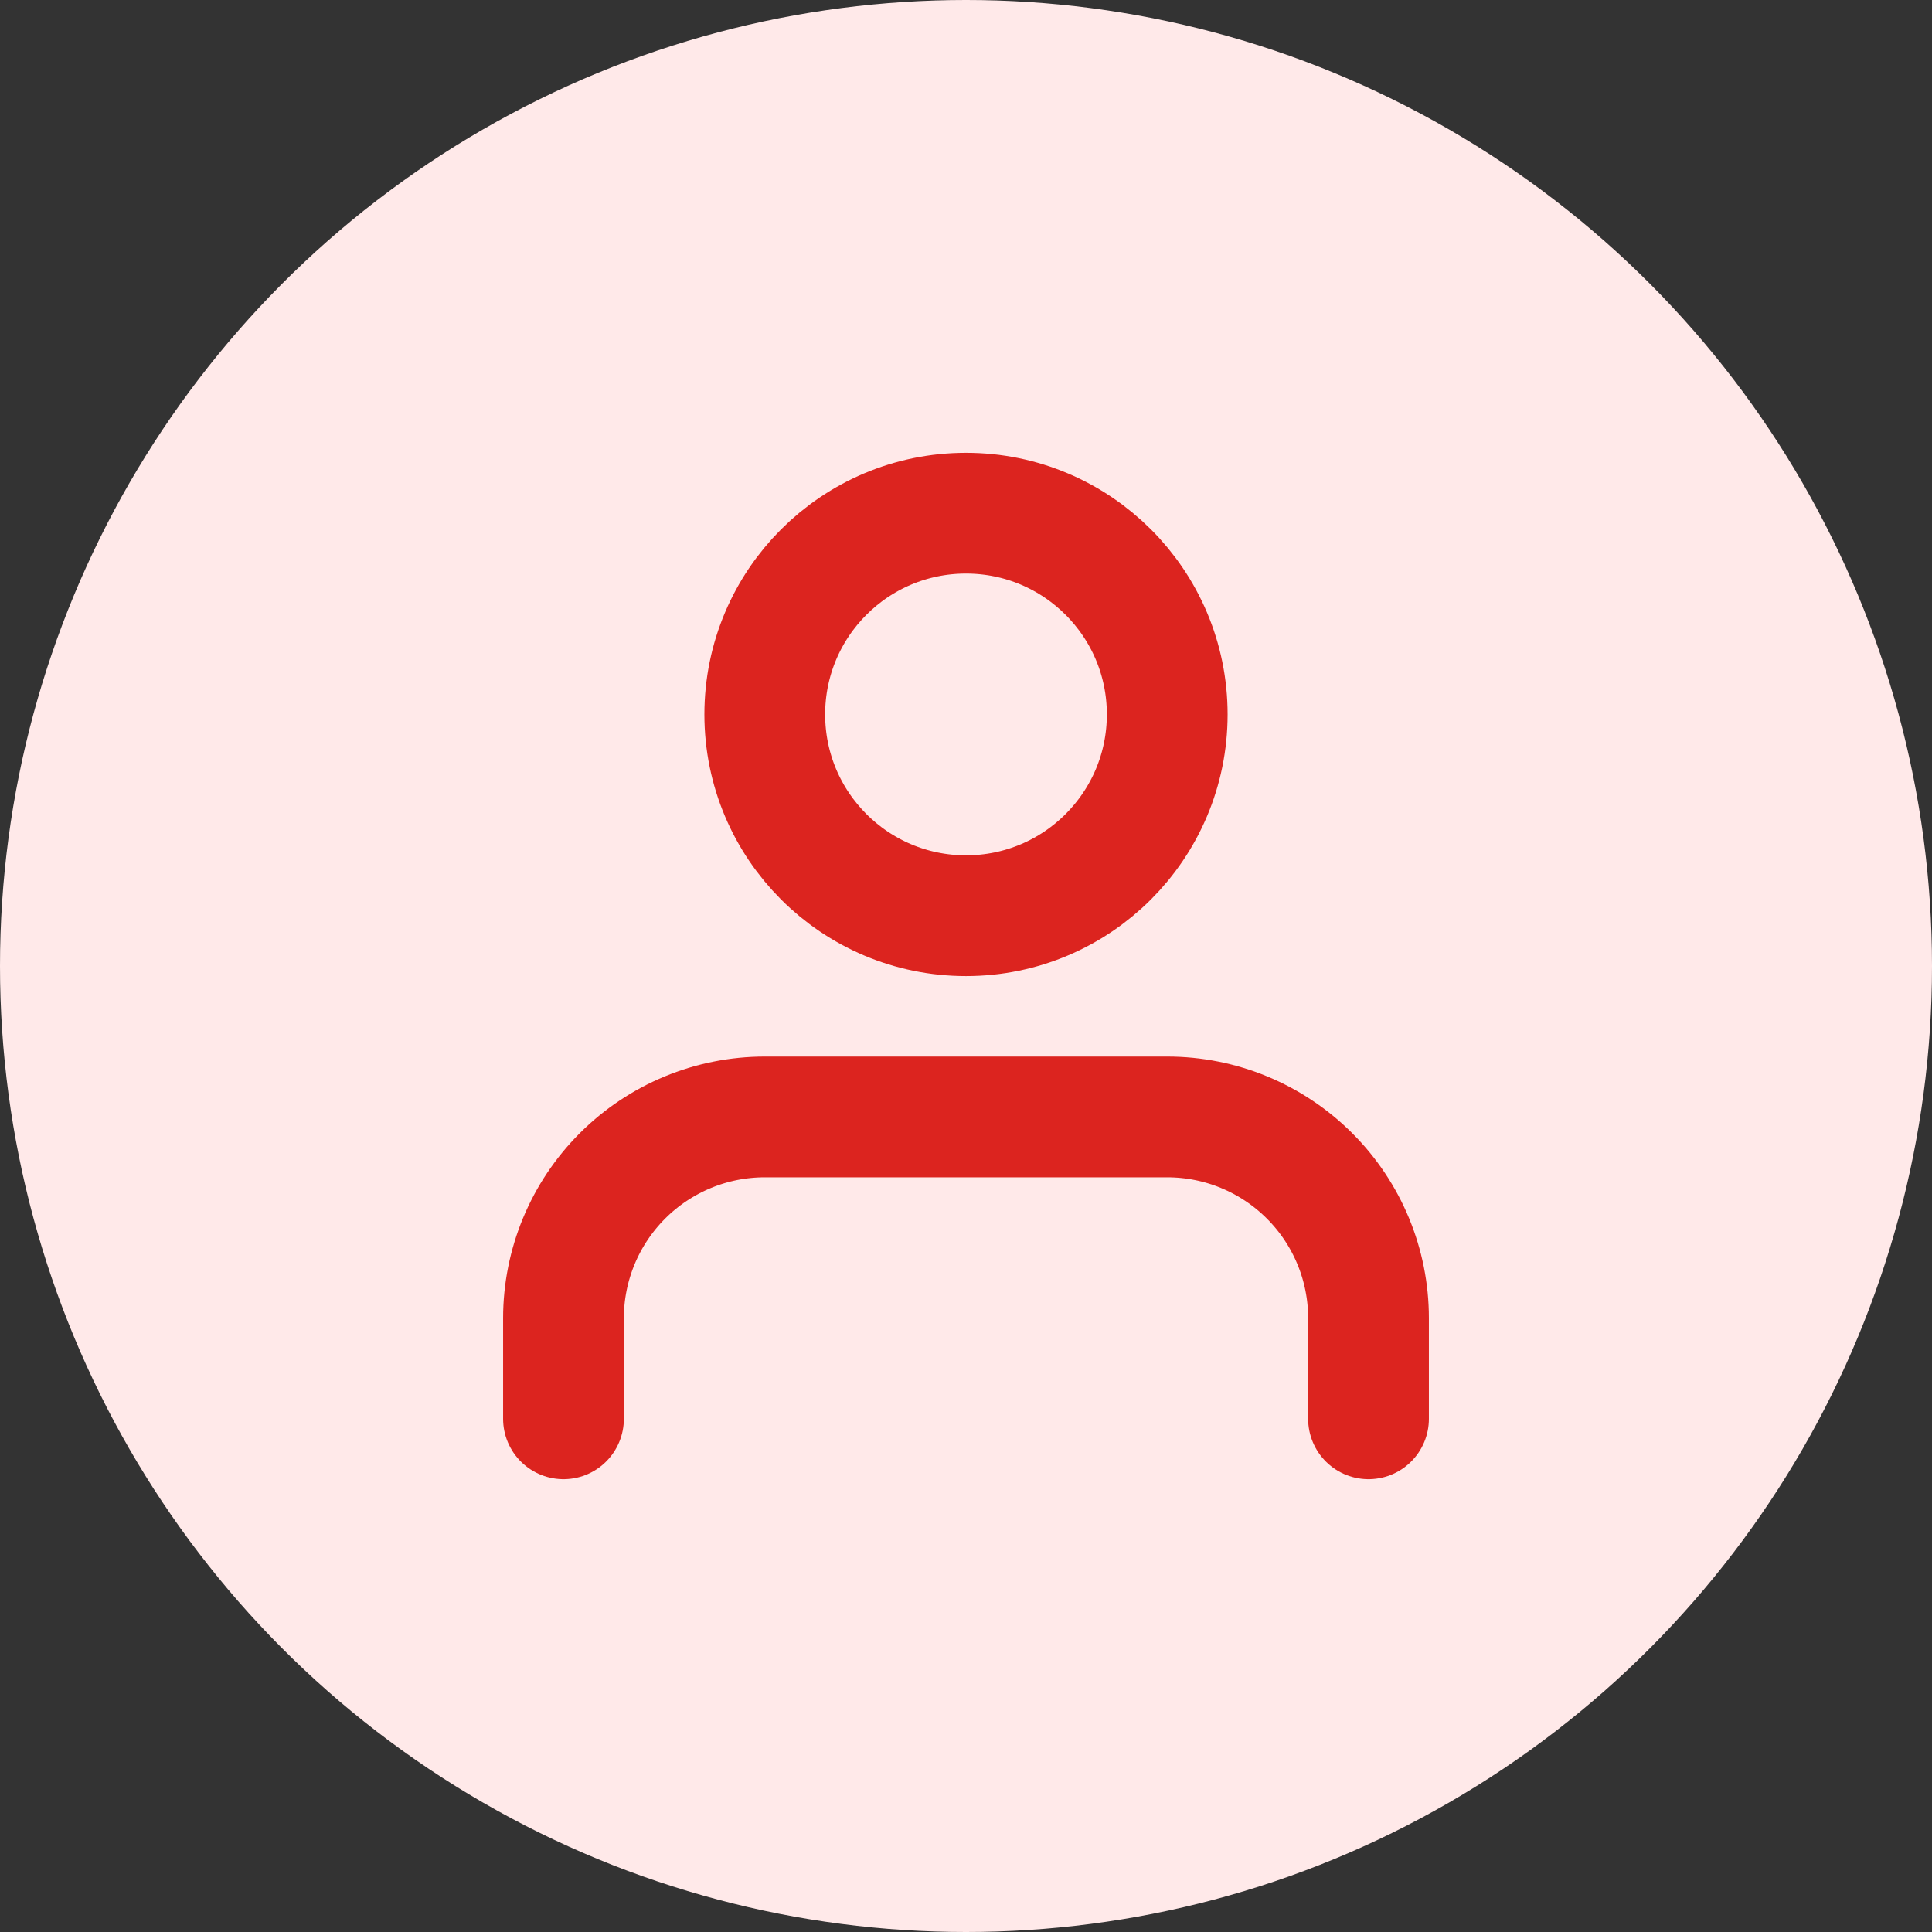<svg width="32" height="32" viewBox="0 0 32 32" fill="none" xmlns="http://www.w3.org/2000/svg">
<rect x="0" y="0" width="32" height="32" fill="#333333" stroke="none"/>
<circle cx="16" cy="16" r="16" fill="#FFE9E9"/>
<path d="M22.667 23.5V21.833C22.667 20.949 22.316 20.101 21.69 19.476C21.065 18.851 20.217 18.5 19.333 18.5H12.667C11.783 18.5 10.935 18.851 10.31 19.476C9.685 20.101 9.333 20.949 9.333 21.833V23.5" stroke="#DC241F" stroke-width="2" stroke-linecap="round" stroke-linejoin="round"/>
<path d="M16 15.167C17.841 15.167 19.333 13.674 19.333 11.833C19.333 9.992 17.841 8.5 16 8.5C14.159 8.5 12.667 9.992 12.667 11.833C12.667 13.674 14.159 15.167 16 15.167Z" stroke="#DC241F" stroke-width="2" stroke-linecap="round" stroke-linejoin="round"/>
</svg>
